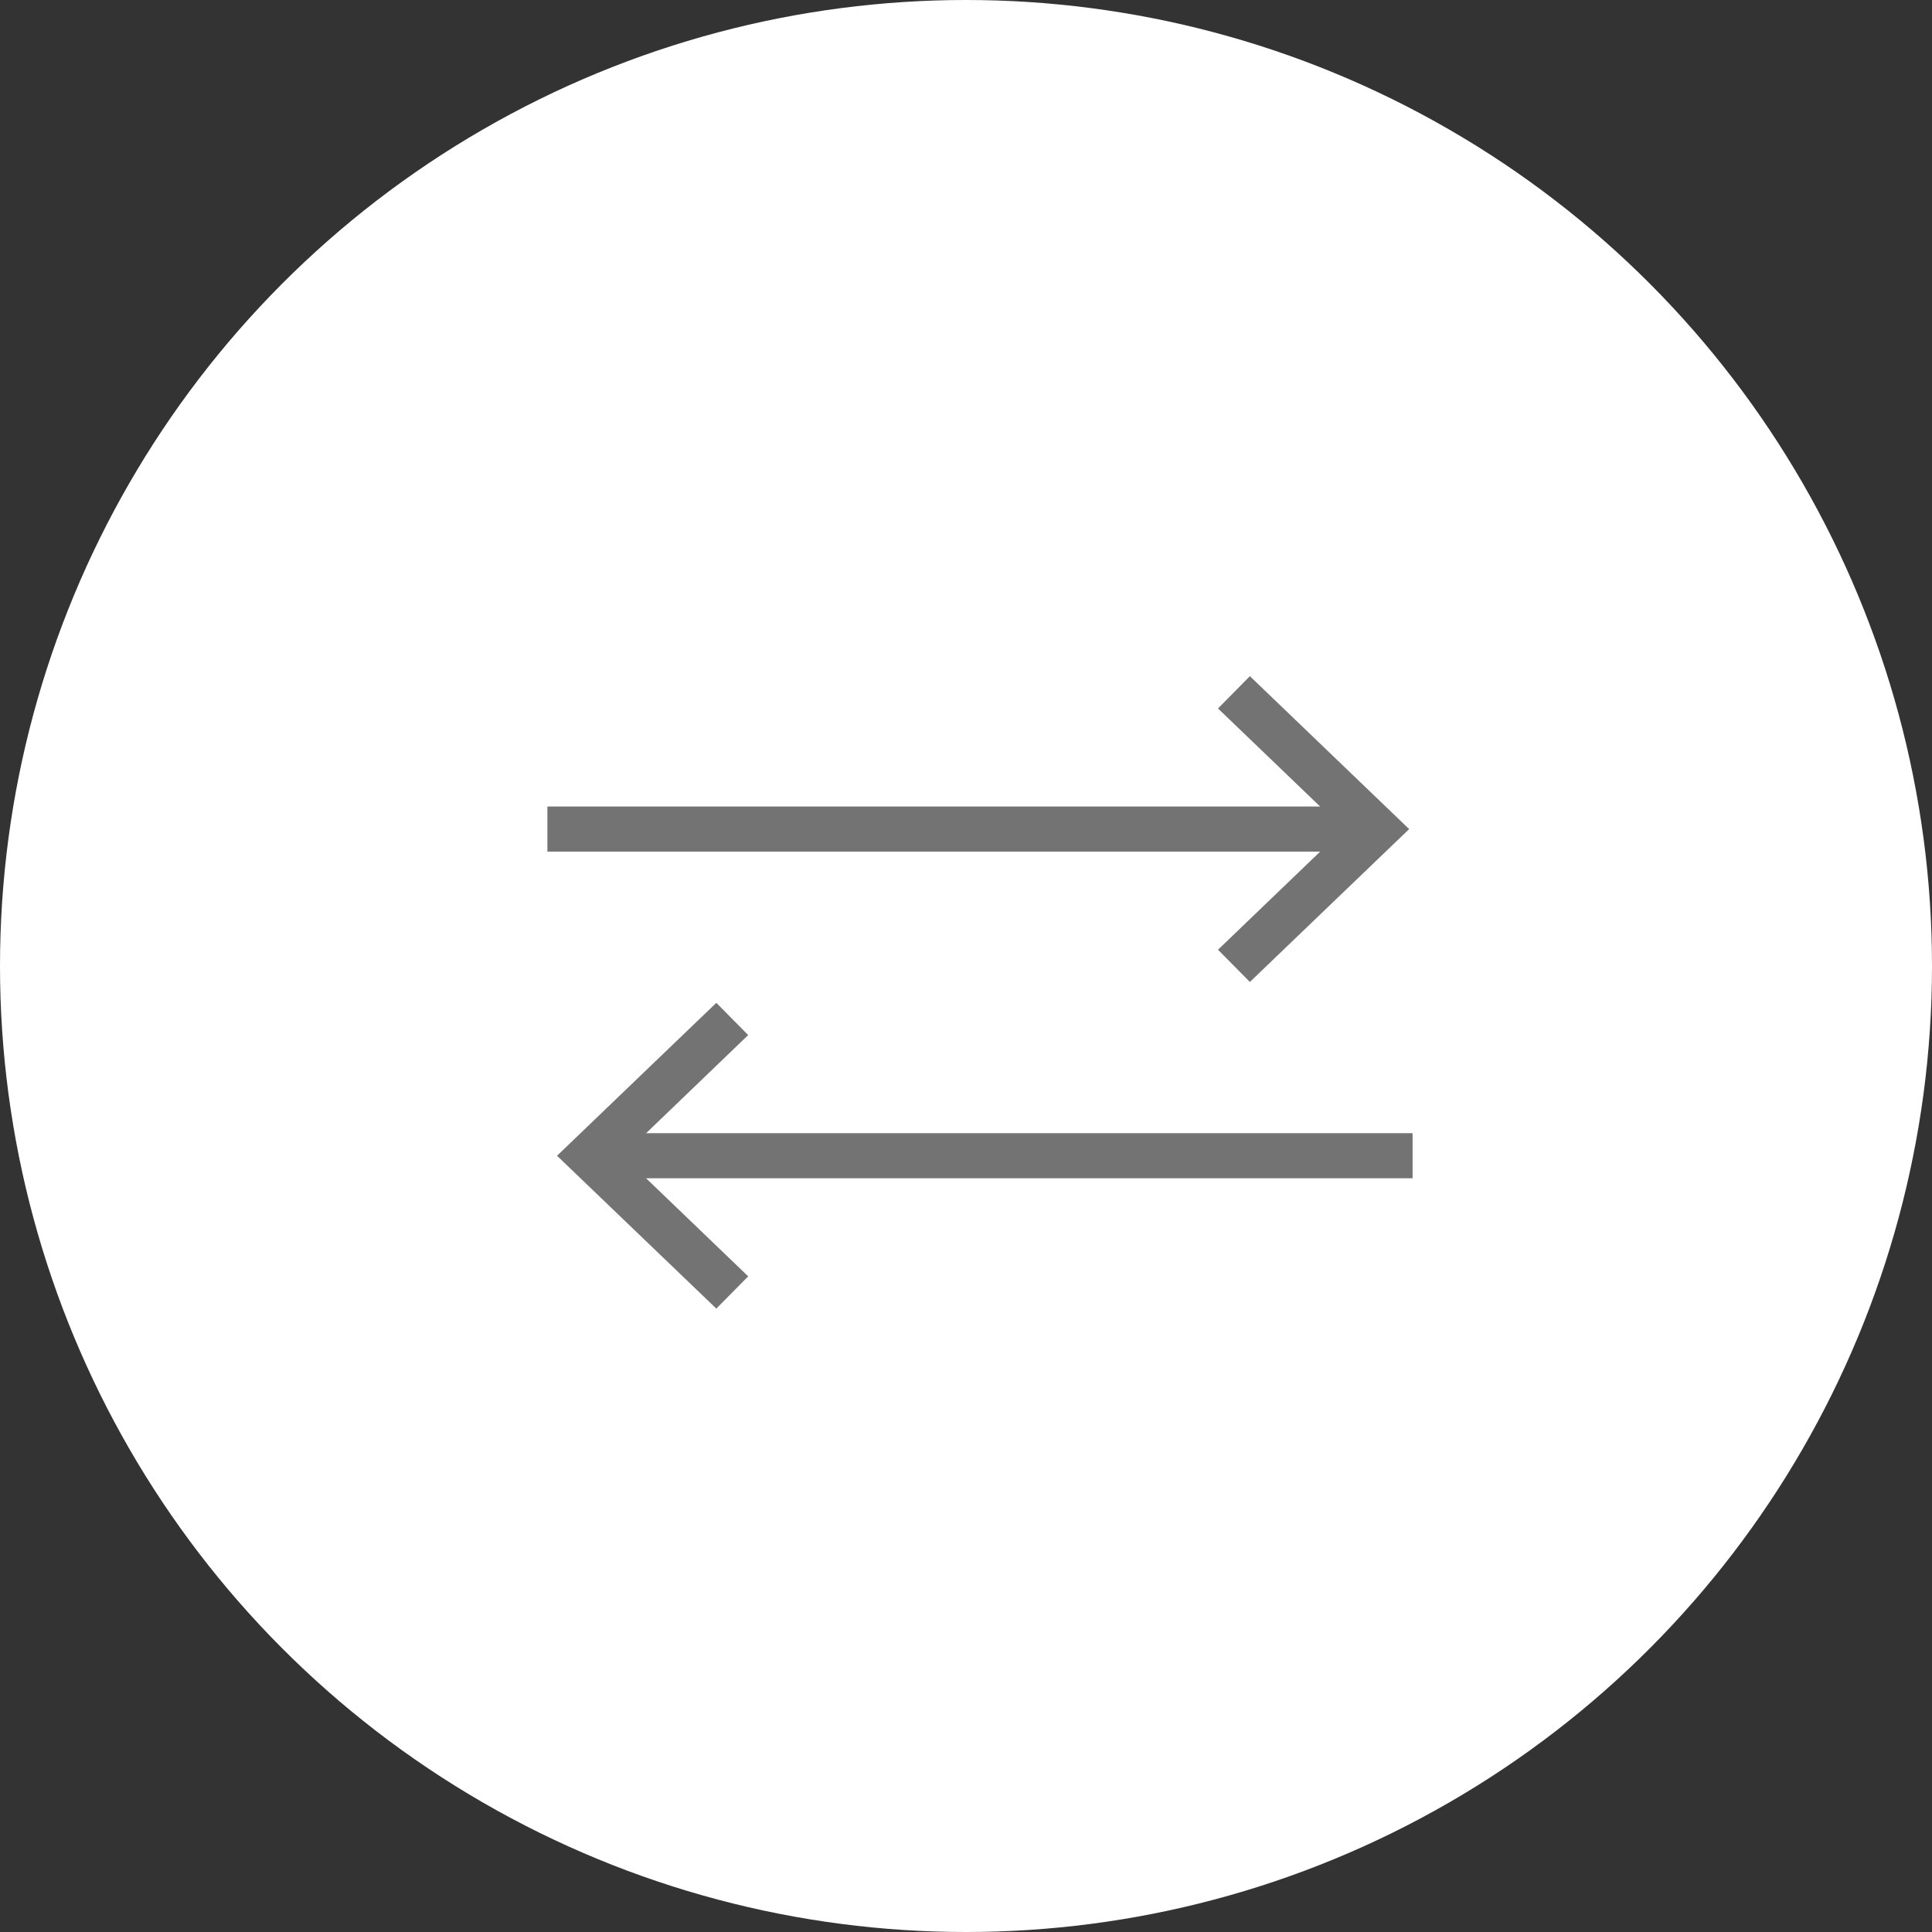 <?xml version="1.0" encoding="UTF-8" standalone="no"?>
<svg width="60px" height="60px" viewBox="0 0 60 60" version="1.1" xmlns="http://www.w3.org/2000/svg" xmlns:xlink="http://www.w3.org/1999/xlink">
    <rect x="0" y="0" width="60" height="60" fill="#333333" stroke="none"/>
    <!-- Generator: Sketch 3.7 (28169) - http://www.bohemiancoding.com/sketch -->
    <title>Group 10</title>
    <desc>Created with Sketch.</desc>
    <defs></defs>
    <g id="移动版" stroke="none" stroke-width="1" fill="none" fill-rule="evenodd">
        <g id="首页" transform="translate(-555, -3705)">
            <g id="Group-10" transform="translate(555, 3705)">
                <circle id="Oval-49-Copy-2" fill="#FFFFFF" cx="30" cy="30" r="30"></circle>
                <g id="Page-1" transform="translate(17, 20)" fill="#737373">
                    <polygon id="Fill-1" points="0 6.447 25.516 6.447 25.516 5.047 0 5.047"></polygon>
                    <polygon id="Fill-2" points="1.837 16.592 26.869 16.592 26.869 15.192 1.837 15.192"></polygon>
                    <polygon id="Fill-3" points="21.816 0.999 20.826 2.002 24.727 5.748 20.826 9.495 21.816 10.496 26.763 5.748"></polygon>
                    <polygon id="Fill-4" points="0.299 15.893 5.246 20.64 6.236 19.638 2.337 15.893 6.236 12.145 5.246 11.144"></polygon>
                </g>
            </g>
        </g>
    </g>
</svg>
